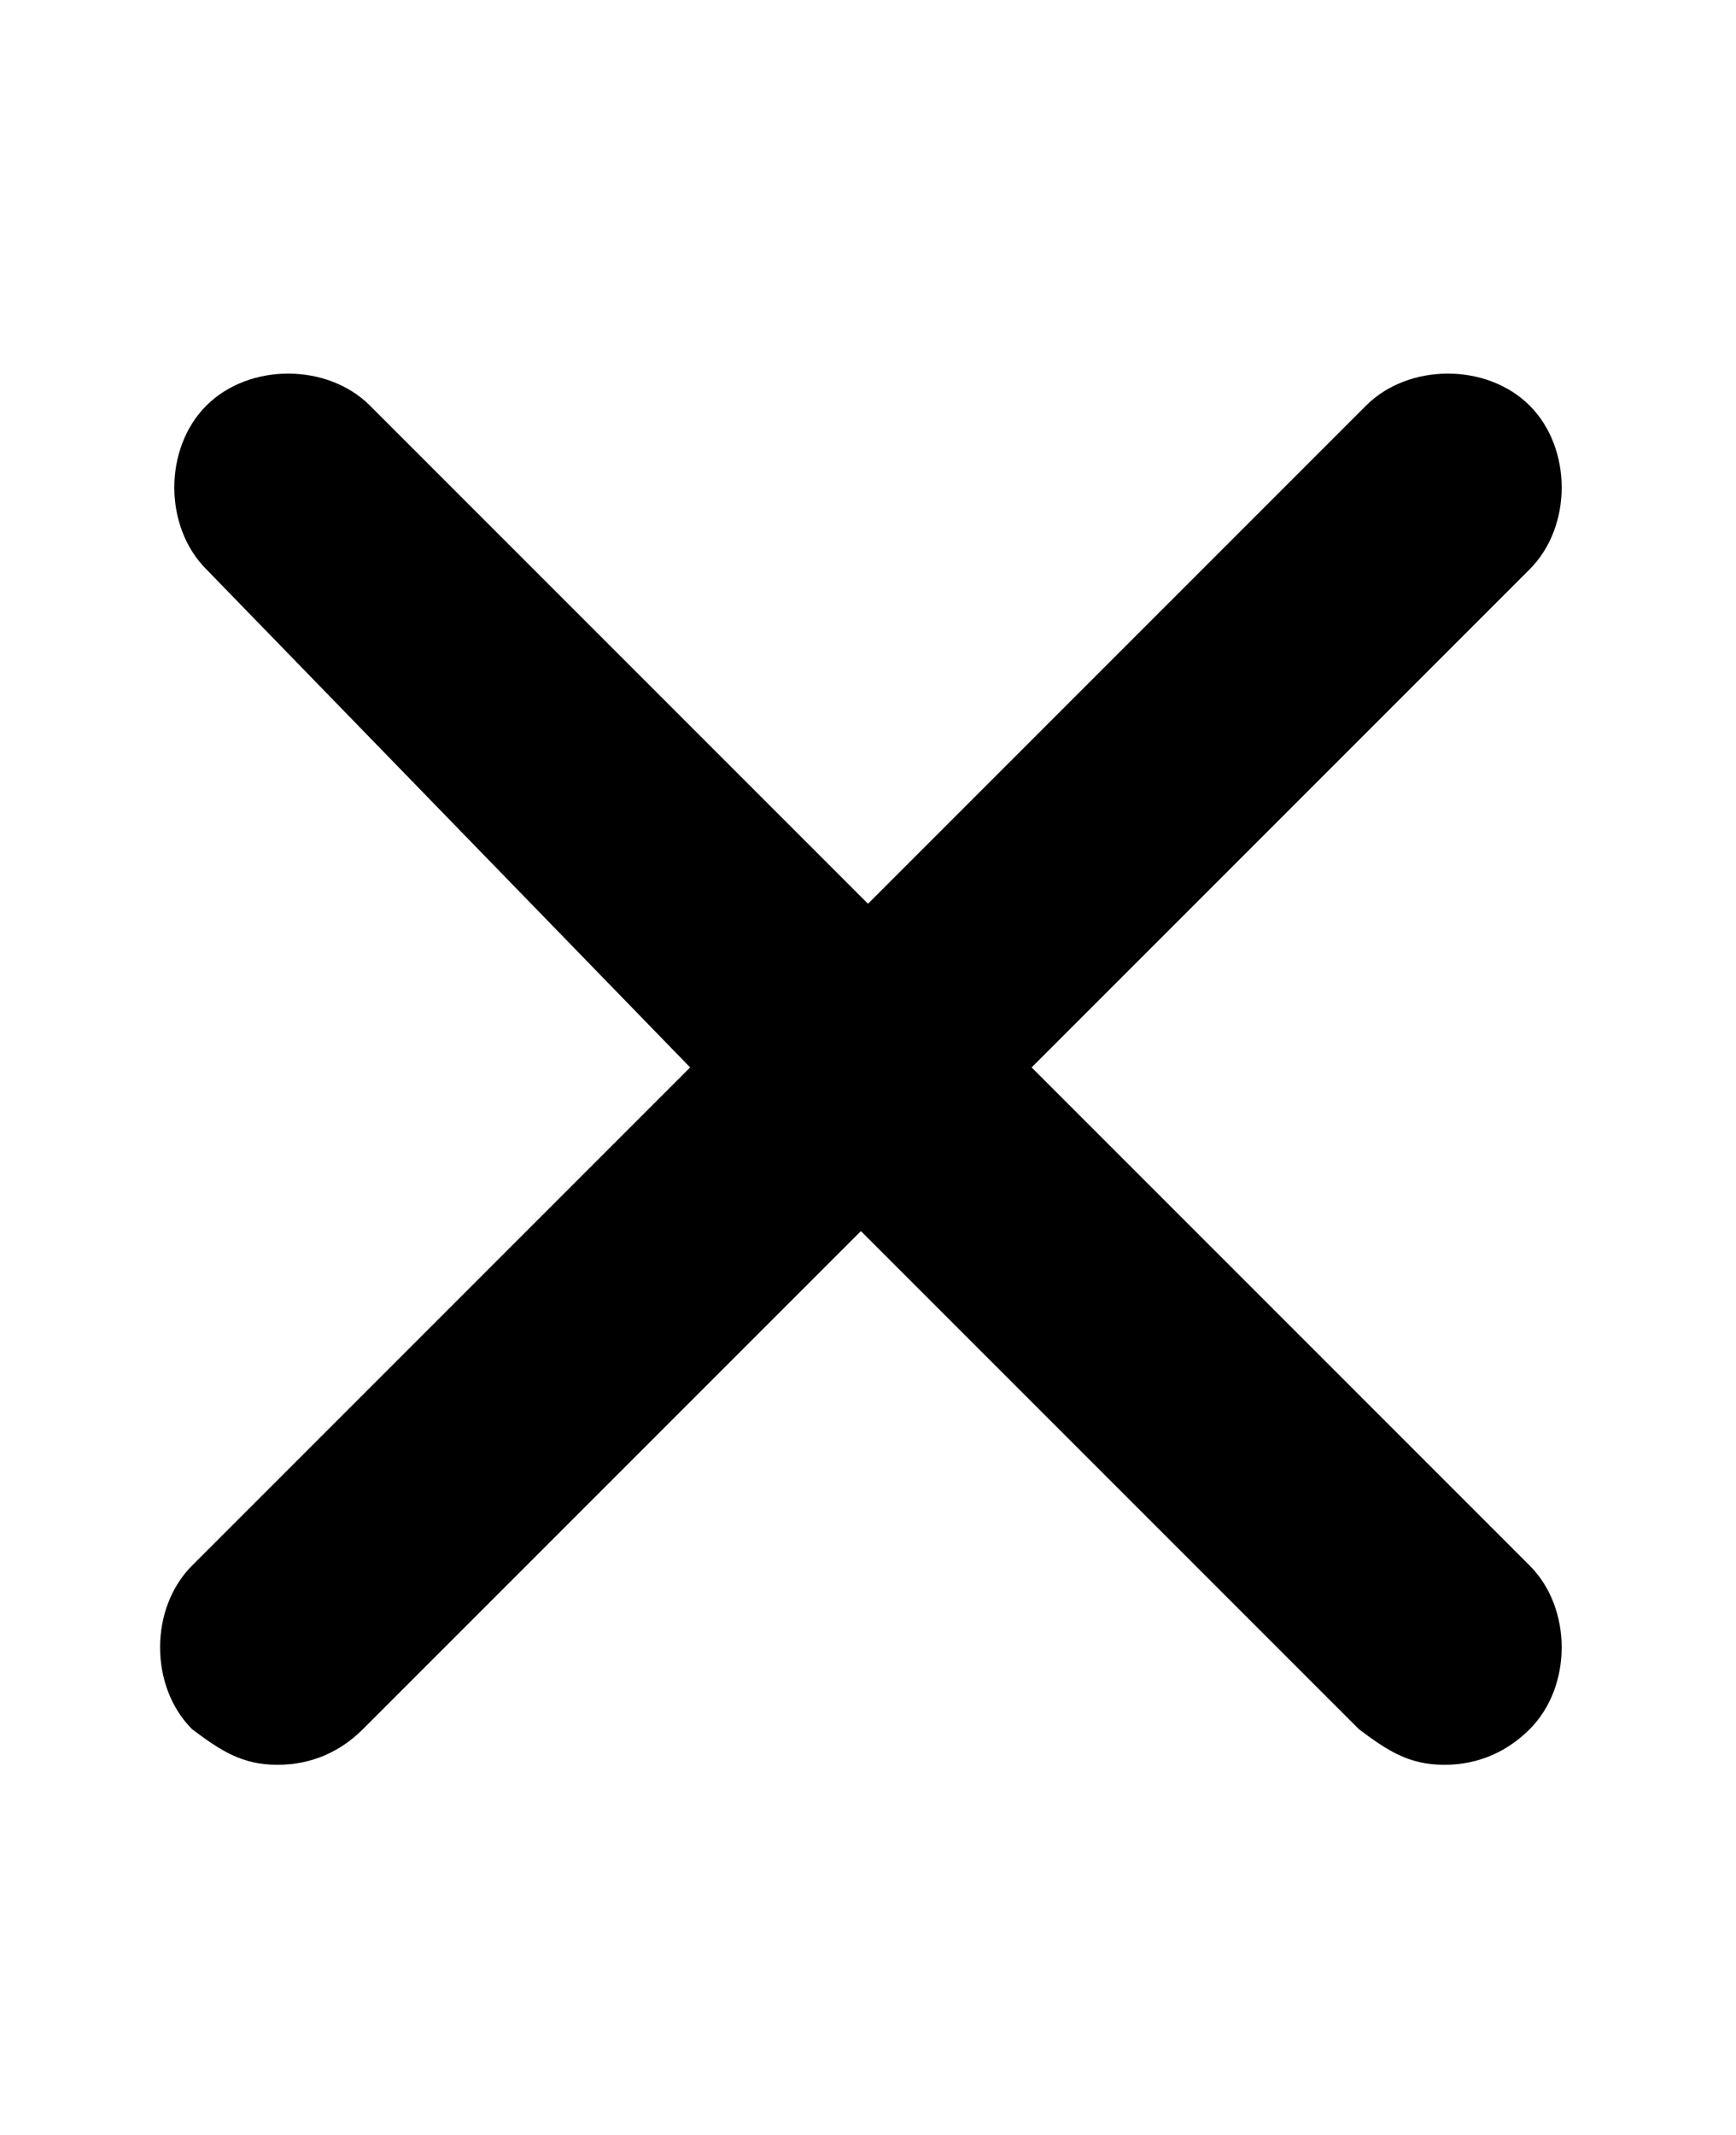 <?xml version="1.0" encoding="UTF-8"?>
<svg id="Layer_1" data-name="Layer 1" xmlns="http://www.w3.org/2000/svg" version="1.1" viewBox="0 0 24.4 30">
  <defs>
    <style>
      .cls-1 {
        fill: #000;
        stroke-width: 0px;
      }
    </style>
  </defs>
  <path class="cls-1" d="M21.5,22c.6.6.6,1.7,0,2.3-.3.3-.7.5-1.2.5s-.8-.2-1.2-.5l-7-7-7,7c-.3.3-.7.5-1.2.5s-.8-.2-1.2-.5c-.6-.6-.6-1.7,0-2.3l7-7L2.9,8c-.6-.6-.6-1.7,0-2.3.6-.6,1.7-.6,2.3,0l7,7,7-7c.6-.6,1.7-.6,2.3,0,.6.6.6,1.7,0,2.3l-7,7,7,7Z"/>
</svg>